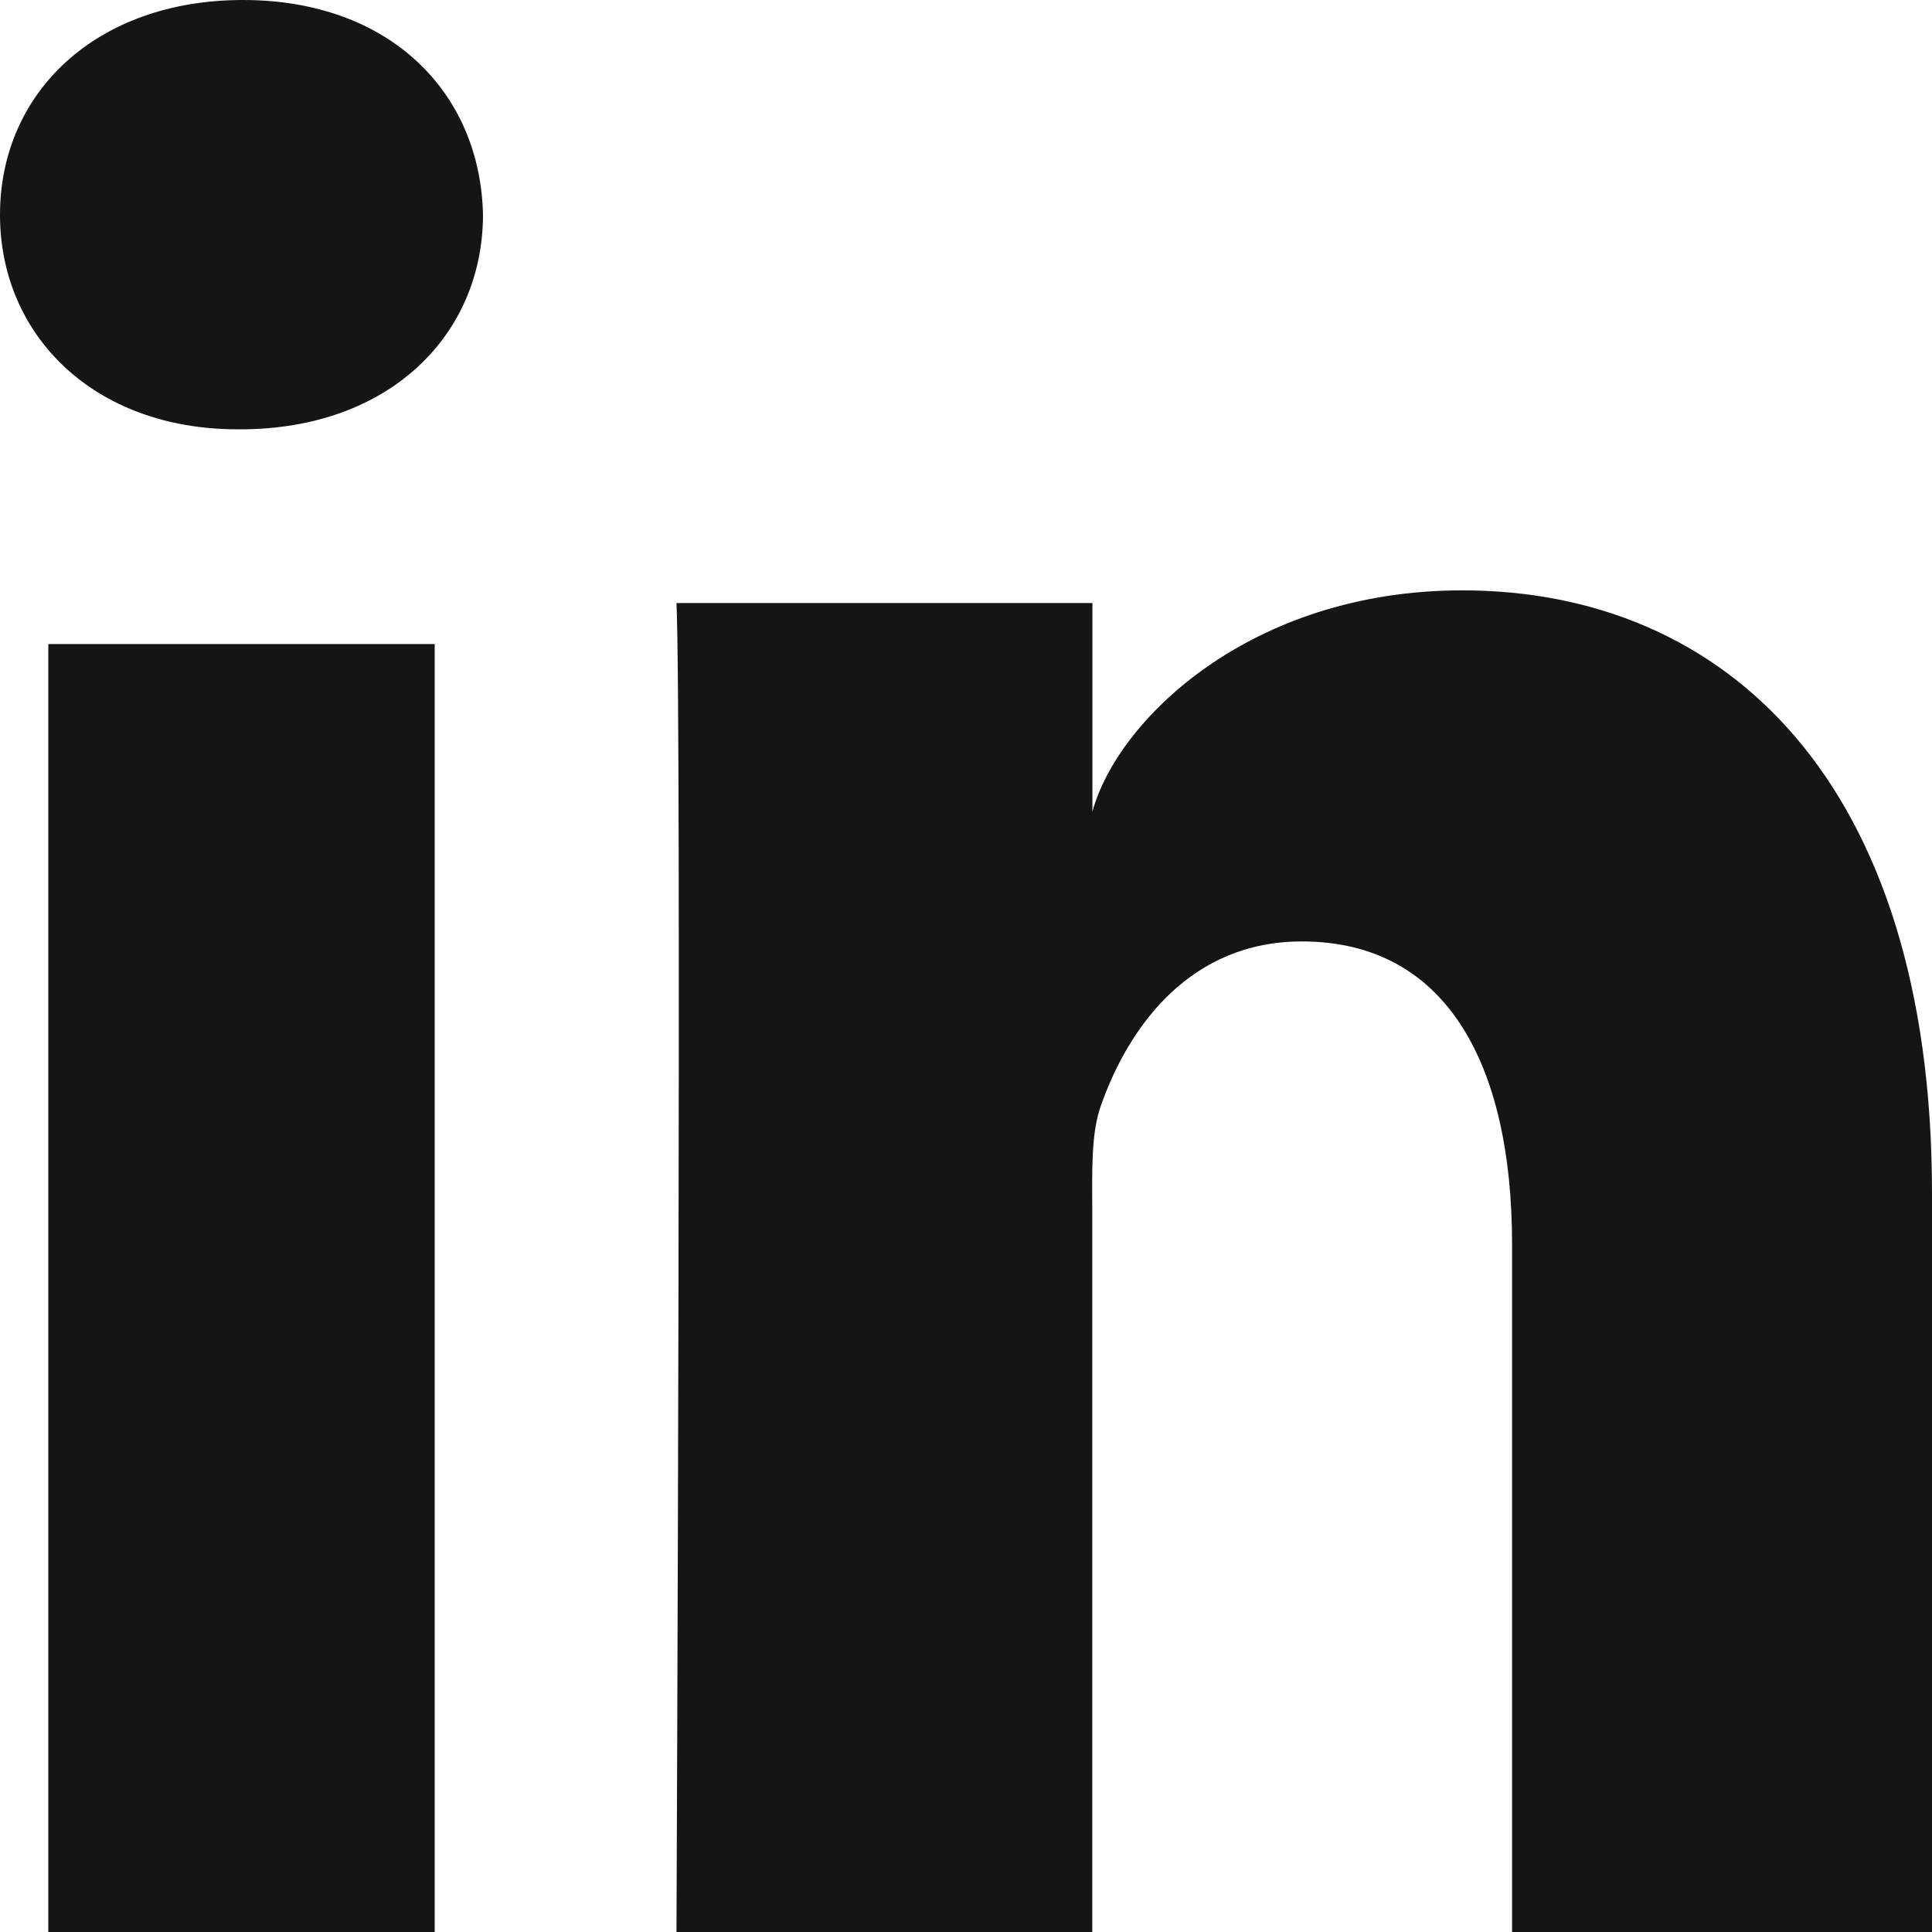 <svg width="14" height="14" fill="none" xmlns="http://www.w3.org/2000/svg"><path fill-rule="evenodd" clip-rule="evenodd" d="M14 14h-3.043V9.017c0-1.305-.476-2.195-1.523-2.195-.8 0-1.246.6-1.453 1.18-.078.208-.066.497-.066.787V14H4.902s.038-8.827 0-9.63h3.014v1.512c.179-.661 1.142-1.604 2.68-1.604C12.502 4.278 14 5.663 14 8.646V14ZM1.742 3.111h-.02C.676 3.111 0 2.426 0 1.557 0 .67.697 0 1.761 0S3.48.67 3.5 1.554c0 .87-.675 1.557-1.759 1.557ZM.35 4.667h2.8V14H.35V4.667Z" fill="#151515"/></svg>